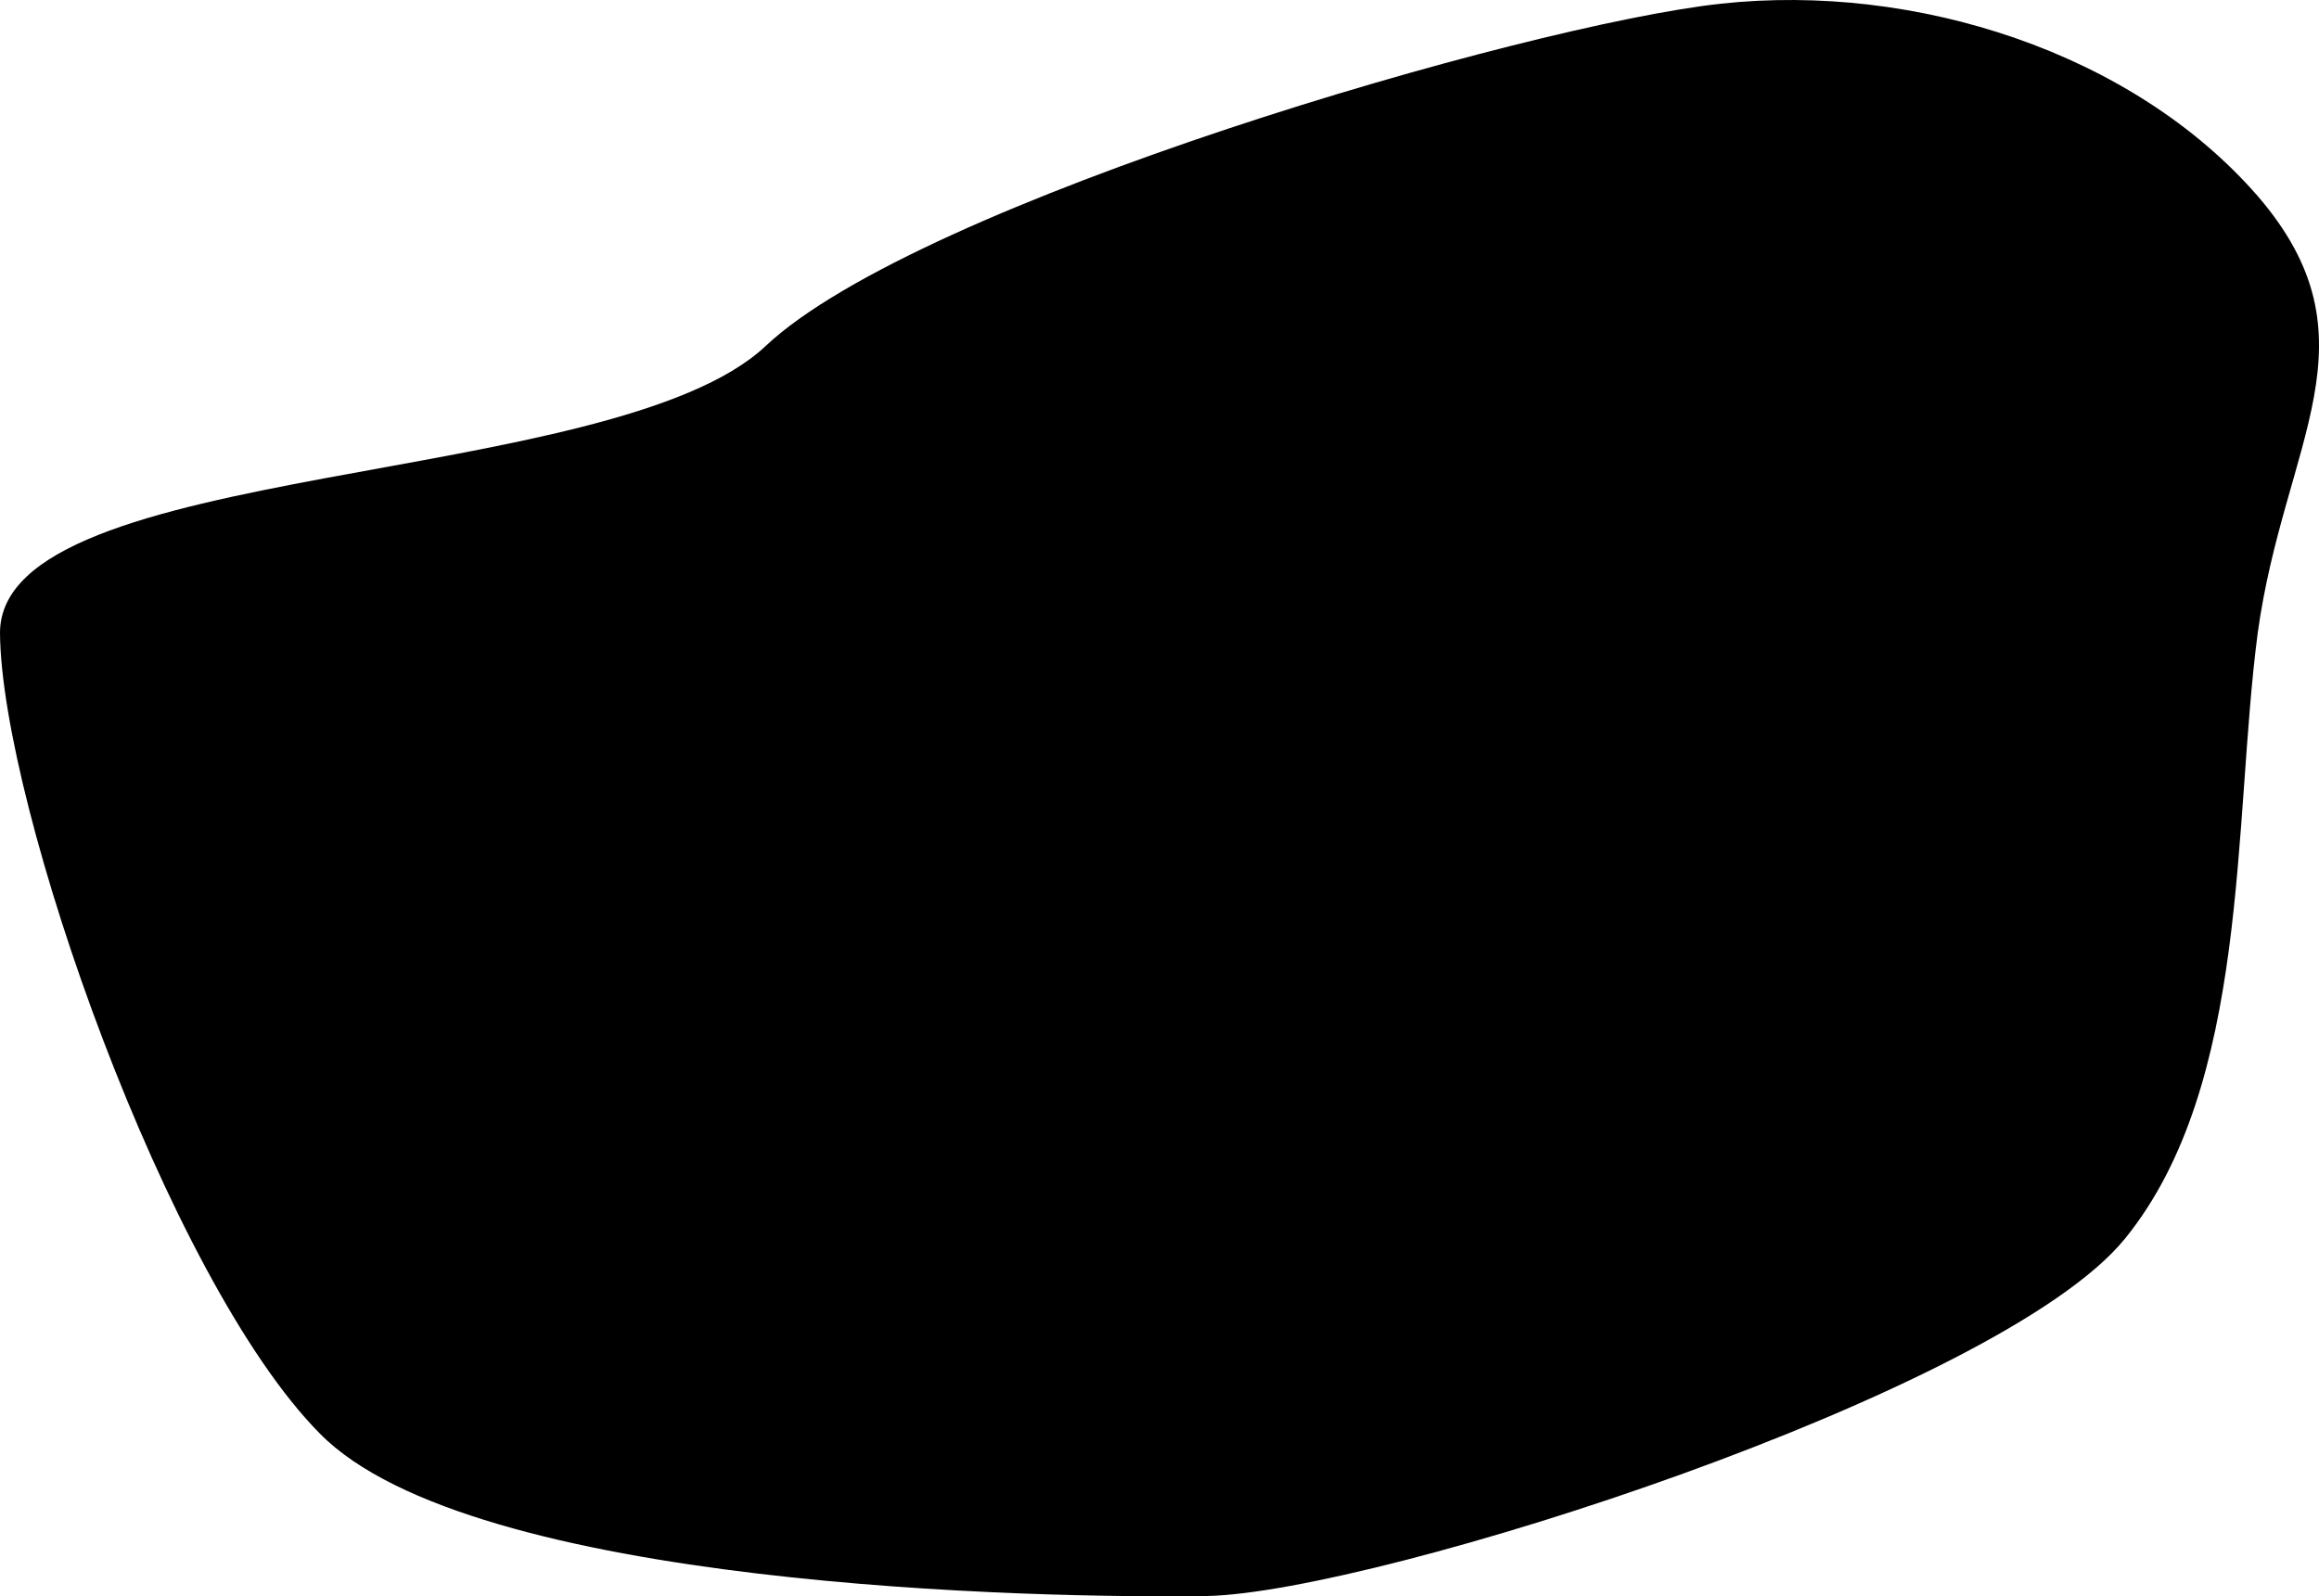 <svg width="61" height="42" viewBox="0 0 61 42" fill="none" xmlns="http://www.w3.org/2000/svg">
<path d="M59.388 5.159C62.641 8.937 60.08 11.627 59.388 16.654C58.73 21.68 59.187 28.531 55.899 32.587C52.611 36.643 36.234 41.888 31.77 41.992C27.34 42.061 12.392 41.773 8.412 37.717C4.398 33.661 0.035 21.195 0 16.654C0 12.078 16.126 12.882 20.141 9.103C24.155 5.324 40.145 0.652 45.267 0.097C50.389 -0.457 56.1 1.38 59.388 5.159Z" fill="black"/>
</svg>
